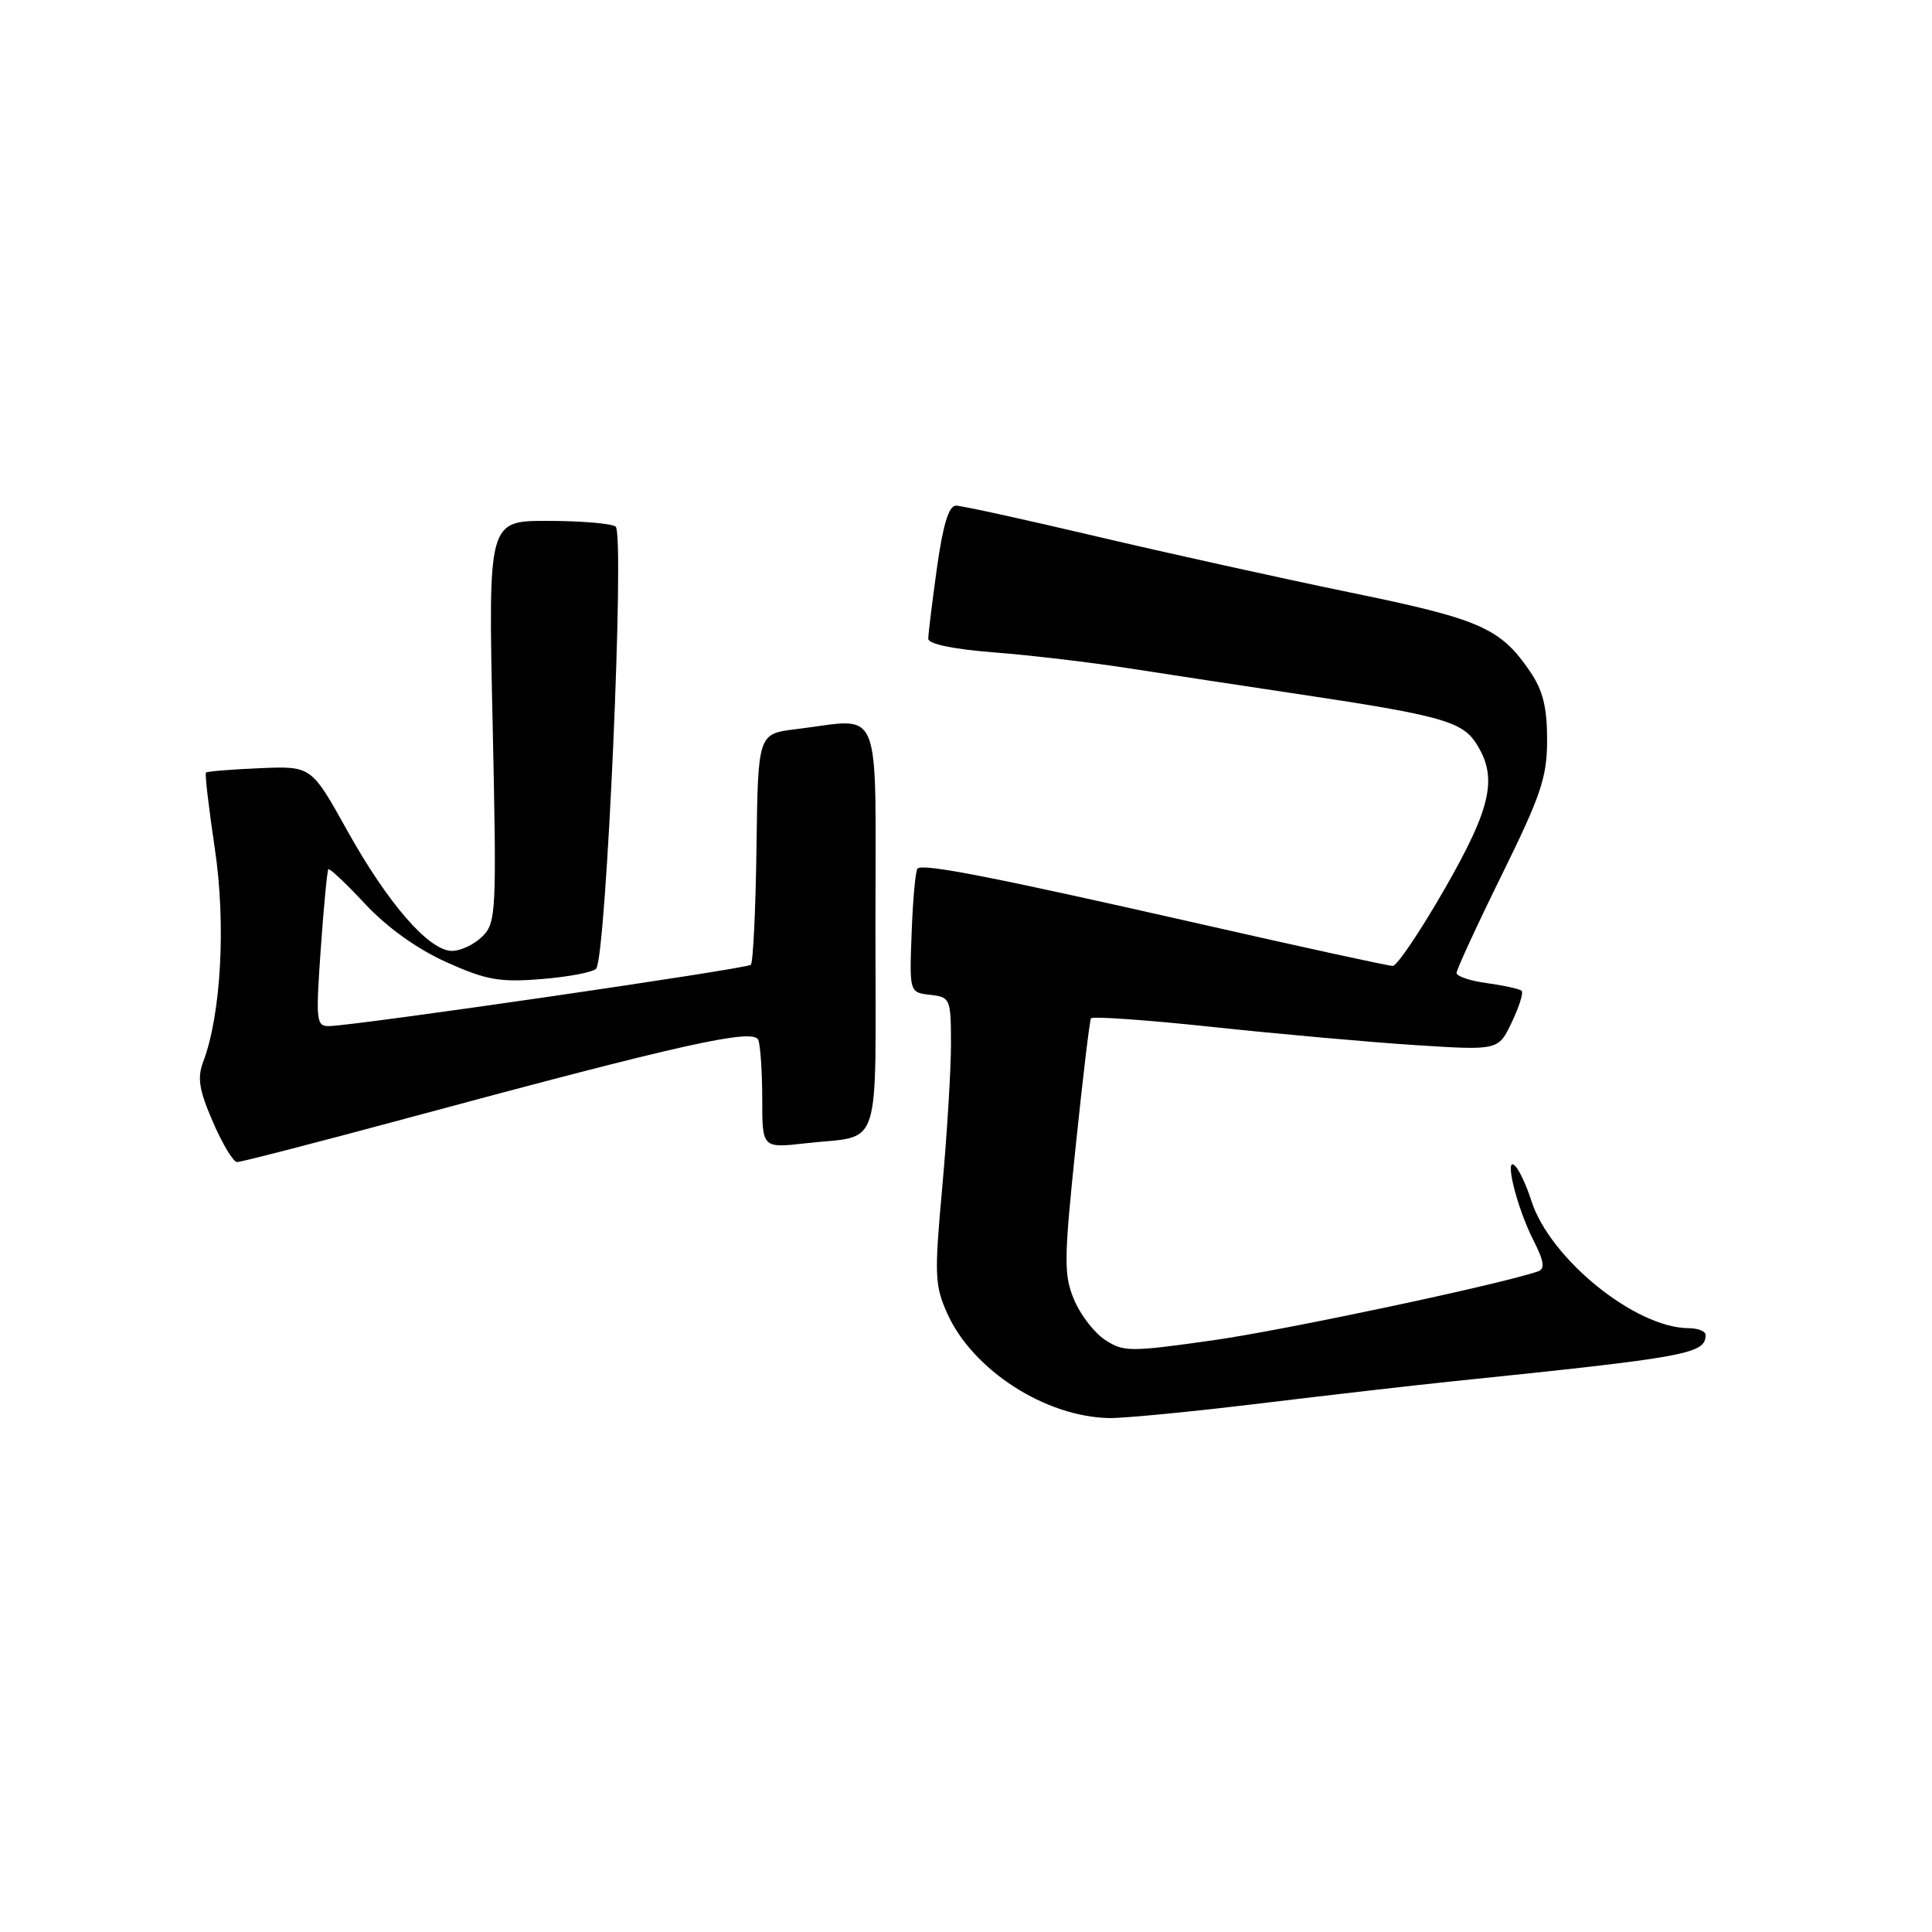 <?xml version="1.0" encoding="UTF-8" standalone="no"?>
<!DOCTYPE svg PUBLIC "-//W3C//DTD SVG 1.1//EN" "http://www.w3.org/Graphics/SVG/1.1/DTD/svg11.dtd" >
<svg xmlns="http://www.w3.org/2000/svg" xmlns:xlink="http://www.w3.org/1999/xlink" version="1.1" viewBox="0 0 256 256">
 <g >
 <path fill="currentColor"
d=" M 167.00 185.96 C 176.07 184.86 187.55 183.54 192.50 183.03 C 223.72 179.82 226.00 179.40 226.00 176.88 C 226.00 176.39 224.99 176.00 223.75 175.99 C 216.69 175.96 205.36 166.78 202.91 159.10 C 202.28 157.12 201.32 155.05 200.77 154.50 C 199.25 152.95 200.94 159.90 203.15 164.27 C 204.61 167.15 204.76 168.14 203.78 168.47 C 198.57 170.24 170.32 176.23 160.77 177.59 C 149.74 179.15 148.88 179.15 146.44 177.55 C 145.00 176.61 143.15 174.21 142.32 172.21 C 140.95 168.95 140.97 166.93 142.52 152.04 C 143.46 142.94 144.38 135.25 144.56 134.94 C 144.73 134.64 151.99 135.15 160.69 136.08 C 169.38 137.01 181.46 138.09 187.52 138.48 C 198.54 139.19 198.54 139.19 200.31 135.47 C 201.29 133.43 201.88 131.55 201.63 131.29 C 201.37 131.04 199.33 130.59 197.08 130.28 C 194.84 129.98 193.00 129.37 193.00 128.92 C 193.00 128.48 195.70 122.62 199.00 115.92 C 204.21 105.33 205.00 102.98 205.00 98.01 C 205.00 93.73 204.44 91.47 202.75 88.99 C 198.81 83.21 196.19 82.05 178.93 78.51 C 169.90 76.65 154.74 73.30 145.26 71.07 C 135.78 68.83 127.41 67.00 126.66 67.00 C 125.72 67.00 124.95 69.53 124.15 75.25 C 123.52 79.79 123.00 84.01 123.00 84.63 C 123.00 85.34 126.31 86.02 131.75 86.45 C 136.56 86.82 144.55 87.77 149.50 88.54 C 154.45 89.31 164.80 90.89 172.50 92.04 C 190.65 94.76 193.69 95.60 195.53 98.40 C 198.51 102.95 197.68 106.88 191.44 117.76 C 188.21 123.39 185.11 128.00 184.54 127.99 C 183.97 127.99 172.47 125.48 159.00 122.42 C 131.54 116.19 122.29 114.38 121.58 115.09 C 121.31 115.35 120.96 119.16 120.80 123.54 C 120.50 131.50 120.50 131.50 123.25 131.82 C 125.92 132.12 126.00 132.32 126.01 138.32 C 126.01 141.72 125.49 150.24 124.86 157.25 C 123.79 168.98 123.85 170.34 125.54 174.09 C 128.91 181.56 138.54 187.76 147.00 187.90 C 148.93 187.93 157.93 187.06 167.00 185.96 Z  M 54.41 148.04 C 90.51 138.30 99.87 136.22 100.48 137.80 C 100.76 138.55 101.00 142.08 101.00 145.65 C 101.00 152.14 101.00 152.14 106.75 151.49 C 117.01 150.32 116.00 153.43 116.00 122.93 C 116.00 92.45 117.11 95.22 105.47 96.62 C 100.44 97.23 100.44 97.23 100.24 112.26 C 100.13 120.53 99.79 127.54 99.49 127.84 C 98.96 128.37 47.32 135.88 43.64 135.96 C 41.90 136.00 41.83 135.34 42.50 125.75 C 42.90 120.11 43.35 115.36 43.51 115.18 C 43.67 115.01 45.88 117.09 48.41 119.81 C 51.34 122.93 55.28 125.75 59.17 127.50 C 64.45 129.87 66.20 130.18 71.75 129.73 C 75.29 129.45 78.54 128.83 78.99 128.36 C 80.33 126.92 82.82 70.62 81.57 69.77 C 80.98 69.36 76.94 69.02 72.60 69.02 C 64.69 69.00 64.69 69.00 65.27 95.58 C 65.82 120.89 65.76 122.24 63.92 124.08 C 62.87 125.13 61.05 126.00 59.90 126.00 C 56.85 126.00 51.40 119.74 45.98 110.00 C 41.25 101.50 41.25 101.50 34.42 101.79 C 30.66 101.95 27.46 102.21 27.29 102.37 C 27.13 102.53 27.66 107.05 28.46 112.41 C 29.96 122.39 29.30 134.44 26.92 140.71 C 26.12 142.82 26.38 144.45 28.21 148.66 C 29.47 151.58 30.91 153.97 31.41 153.98 C 31.91 153.99 42.26 151.32 54.41 148.04 Z "/>
</g>
</svg>